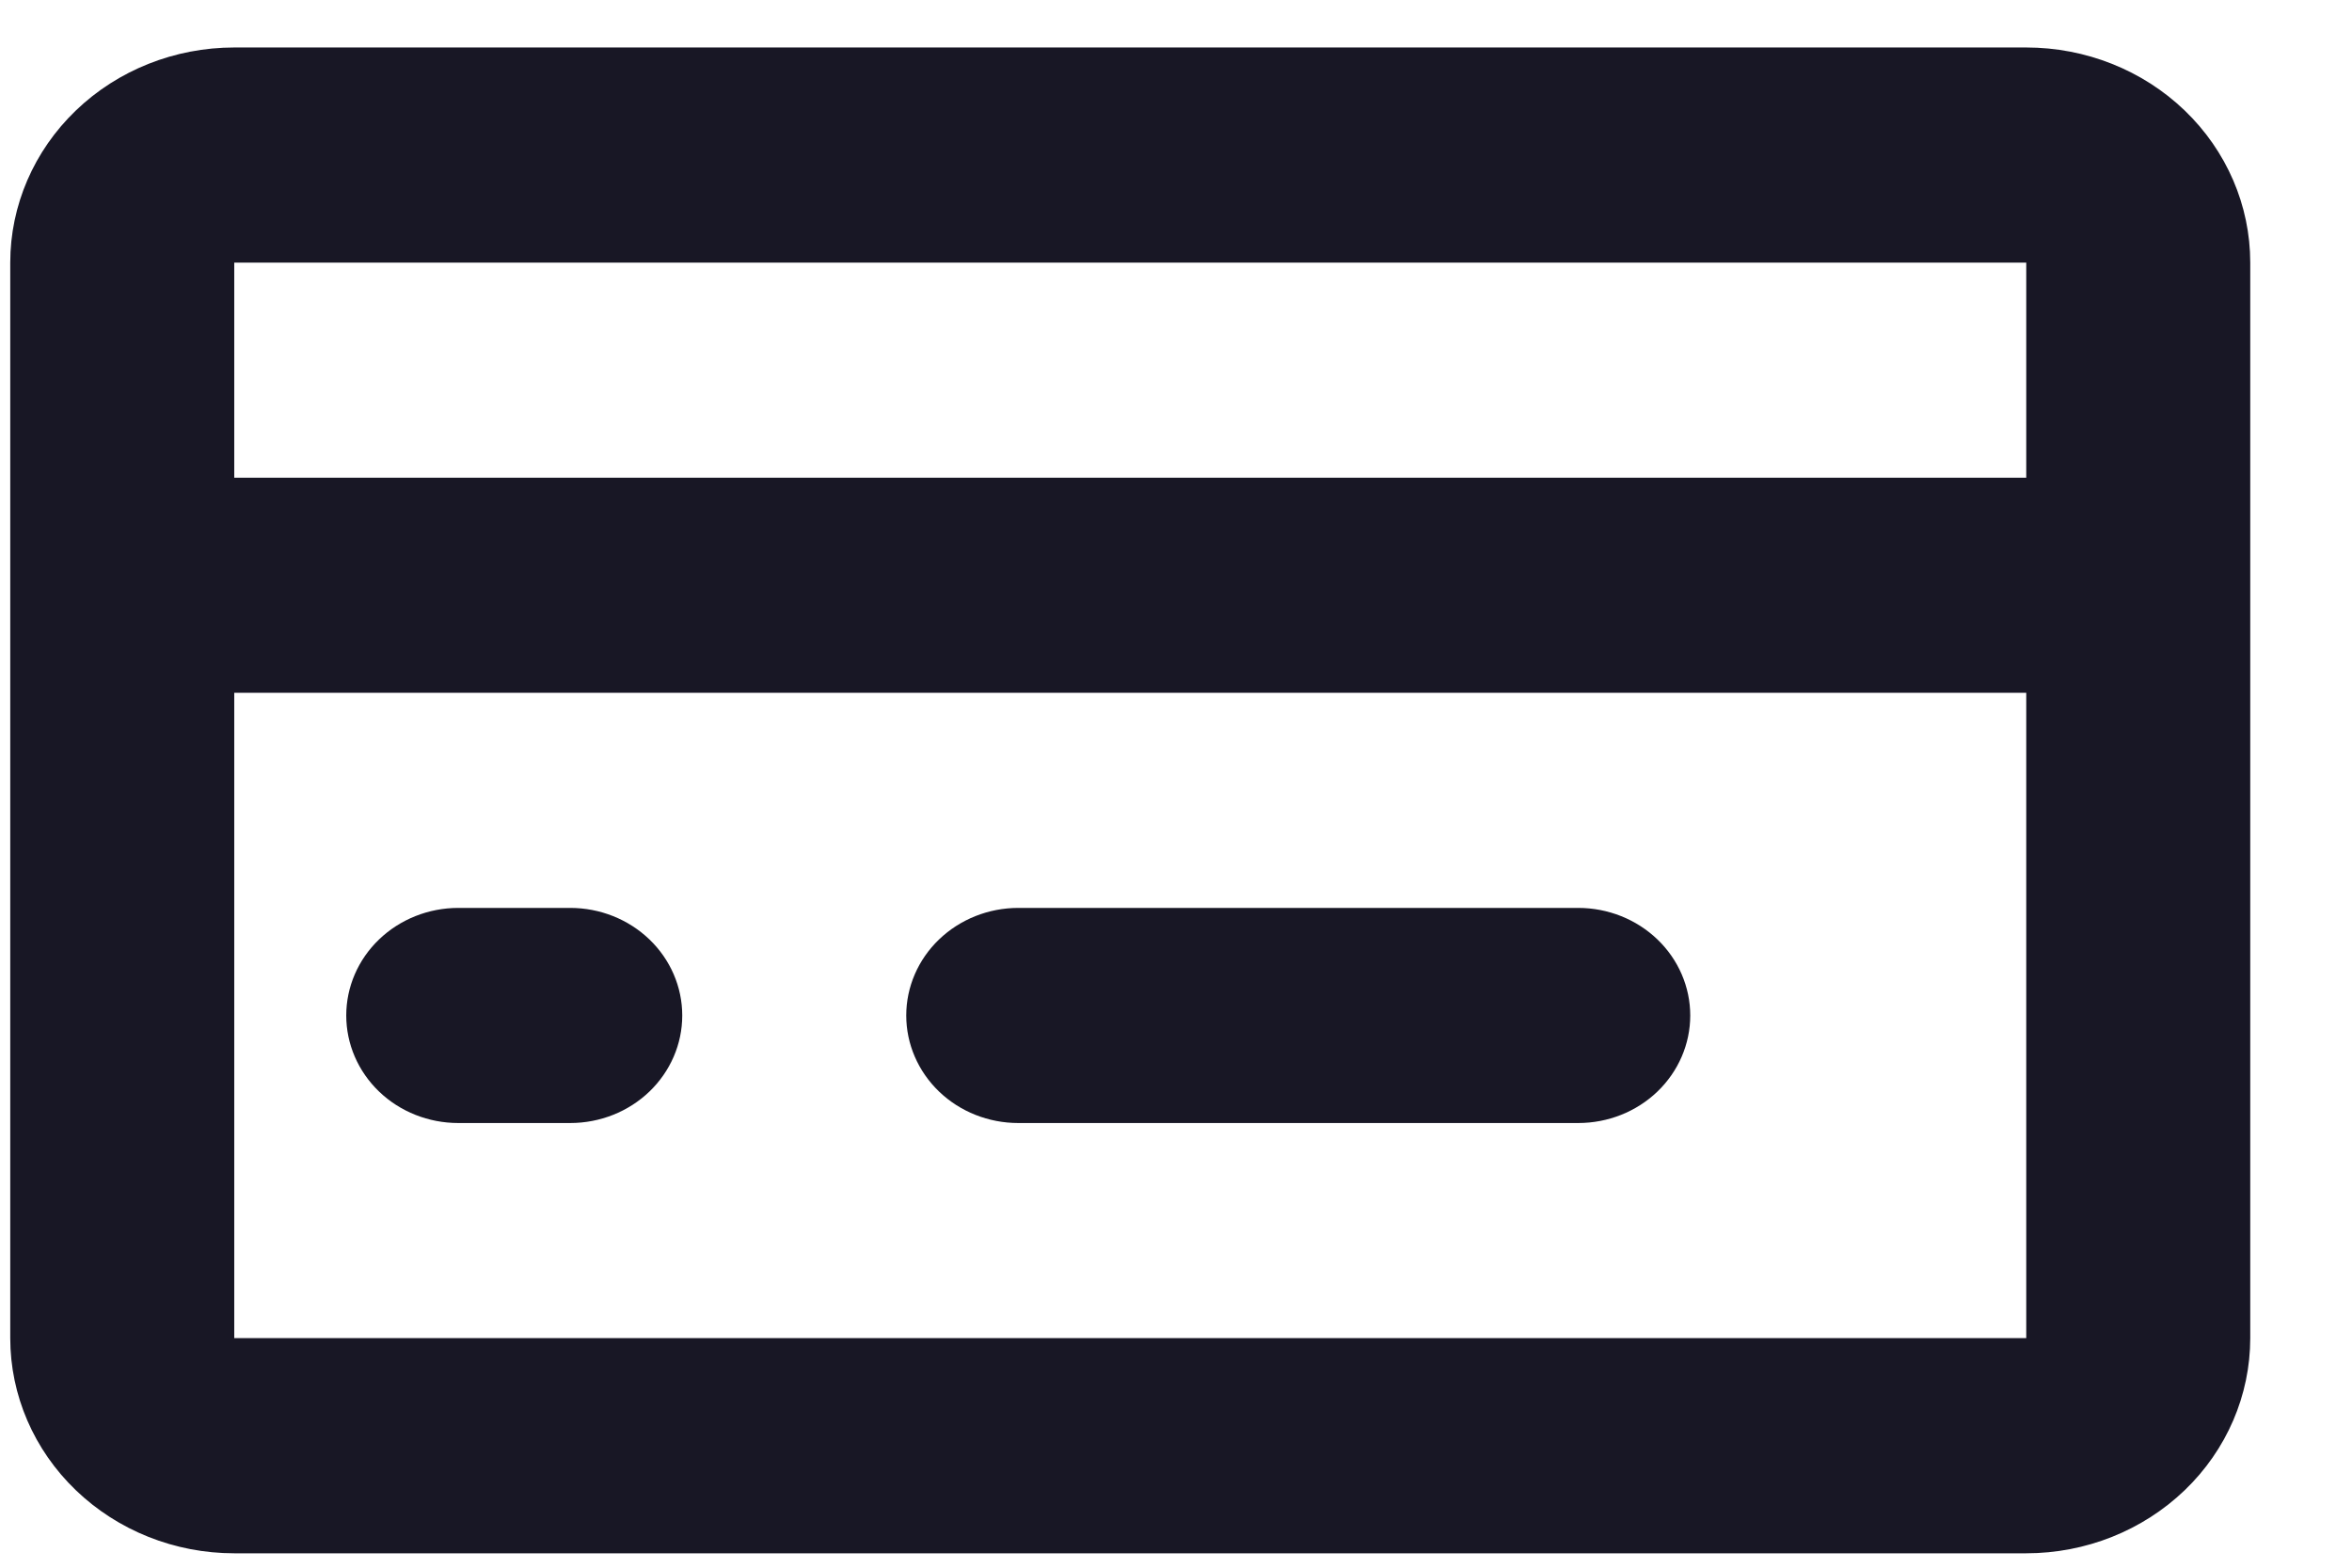 <svg width="42" height="28" viewBox="0 0 42 28" fill="none" xmlns="http://www.w3.org/2000/svg" xmlns:xlink="http://www.w3.org/1999/xlink">
<path d="M36.183,8.532L36.183,4.69L4.183,4.69L4.183,8.532L36.183,8.532ZM36.183,12.374L4.183,12.374L4.183,23.9L36.183,23.9L36.183,12.374ZM4.183,0.848L36.183,0.848C37.244,0.848 38.261,1.252 39.012,1.973C39.762,2.694 40.183,3.671 40.183,4.69L40.183,23.9C40.183,24.919 39.762,25.897 39.012,26.617C38.261,27.338 37.244,27.743 36.183,27.743L4.183,27.743C3.122,27.743 2.105,27.338 1.355,26.617C0.605,25.897 0.183,24.919 0.183,23.9L0.183,4.69C0.183,3.671 0.605,2.694 1.355,1.973C2.105,1.252 3.122,0.848 4.183,0.848ZM8.183,16.216L10.183,16.216C10.714,16.216 11.222,16.419 11.597,16.779C11.972,17.139 12.183,17.628 12.183,18.137C12.183,18.647 11.972,19.135 11.597,19.496C11.222,19.856 10.714,20.058 10.183,20.058L8.183,20.058C7.653,20.058 7.144,19.856 6.769,19.496C6.394,19.135 6.183,18.647 6.183,18.137C6.183,17.628 6.394,17.139 6.769,16.779C7.144,16.419 7.653,16.216 8.183,16.216ZM18.183,16.216L28.183,16.216C28.714,16.216 29.222,16.419 29.597,16.779C29.972,17.139 30.183,17.628 30.183,18.137C30.183,18.647 29.972,19.135 29.597,19.496C29.222,19.856 28.714,20.058 28.183,20.058L18.183,20.058C17.653,20.058 17.144,19.856 16.769,19.496C16.394,19.135 16.183,18.647 16.183,18.137C16.183,17.628 16.394,17.139 16.769,16.779C17.144,16.419 17.653,16.216 18.183,16.216Z" fill="#181725"/>
</svg>
